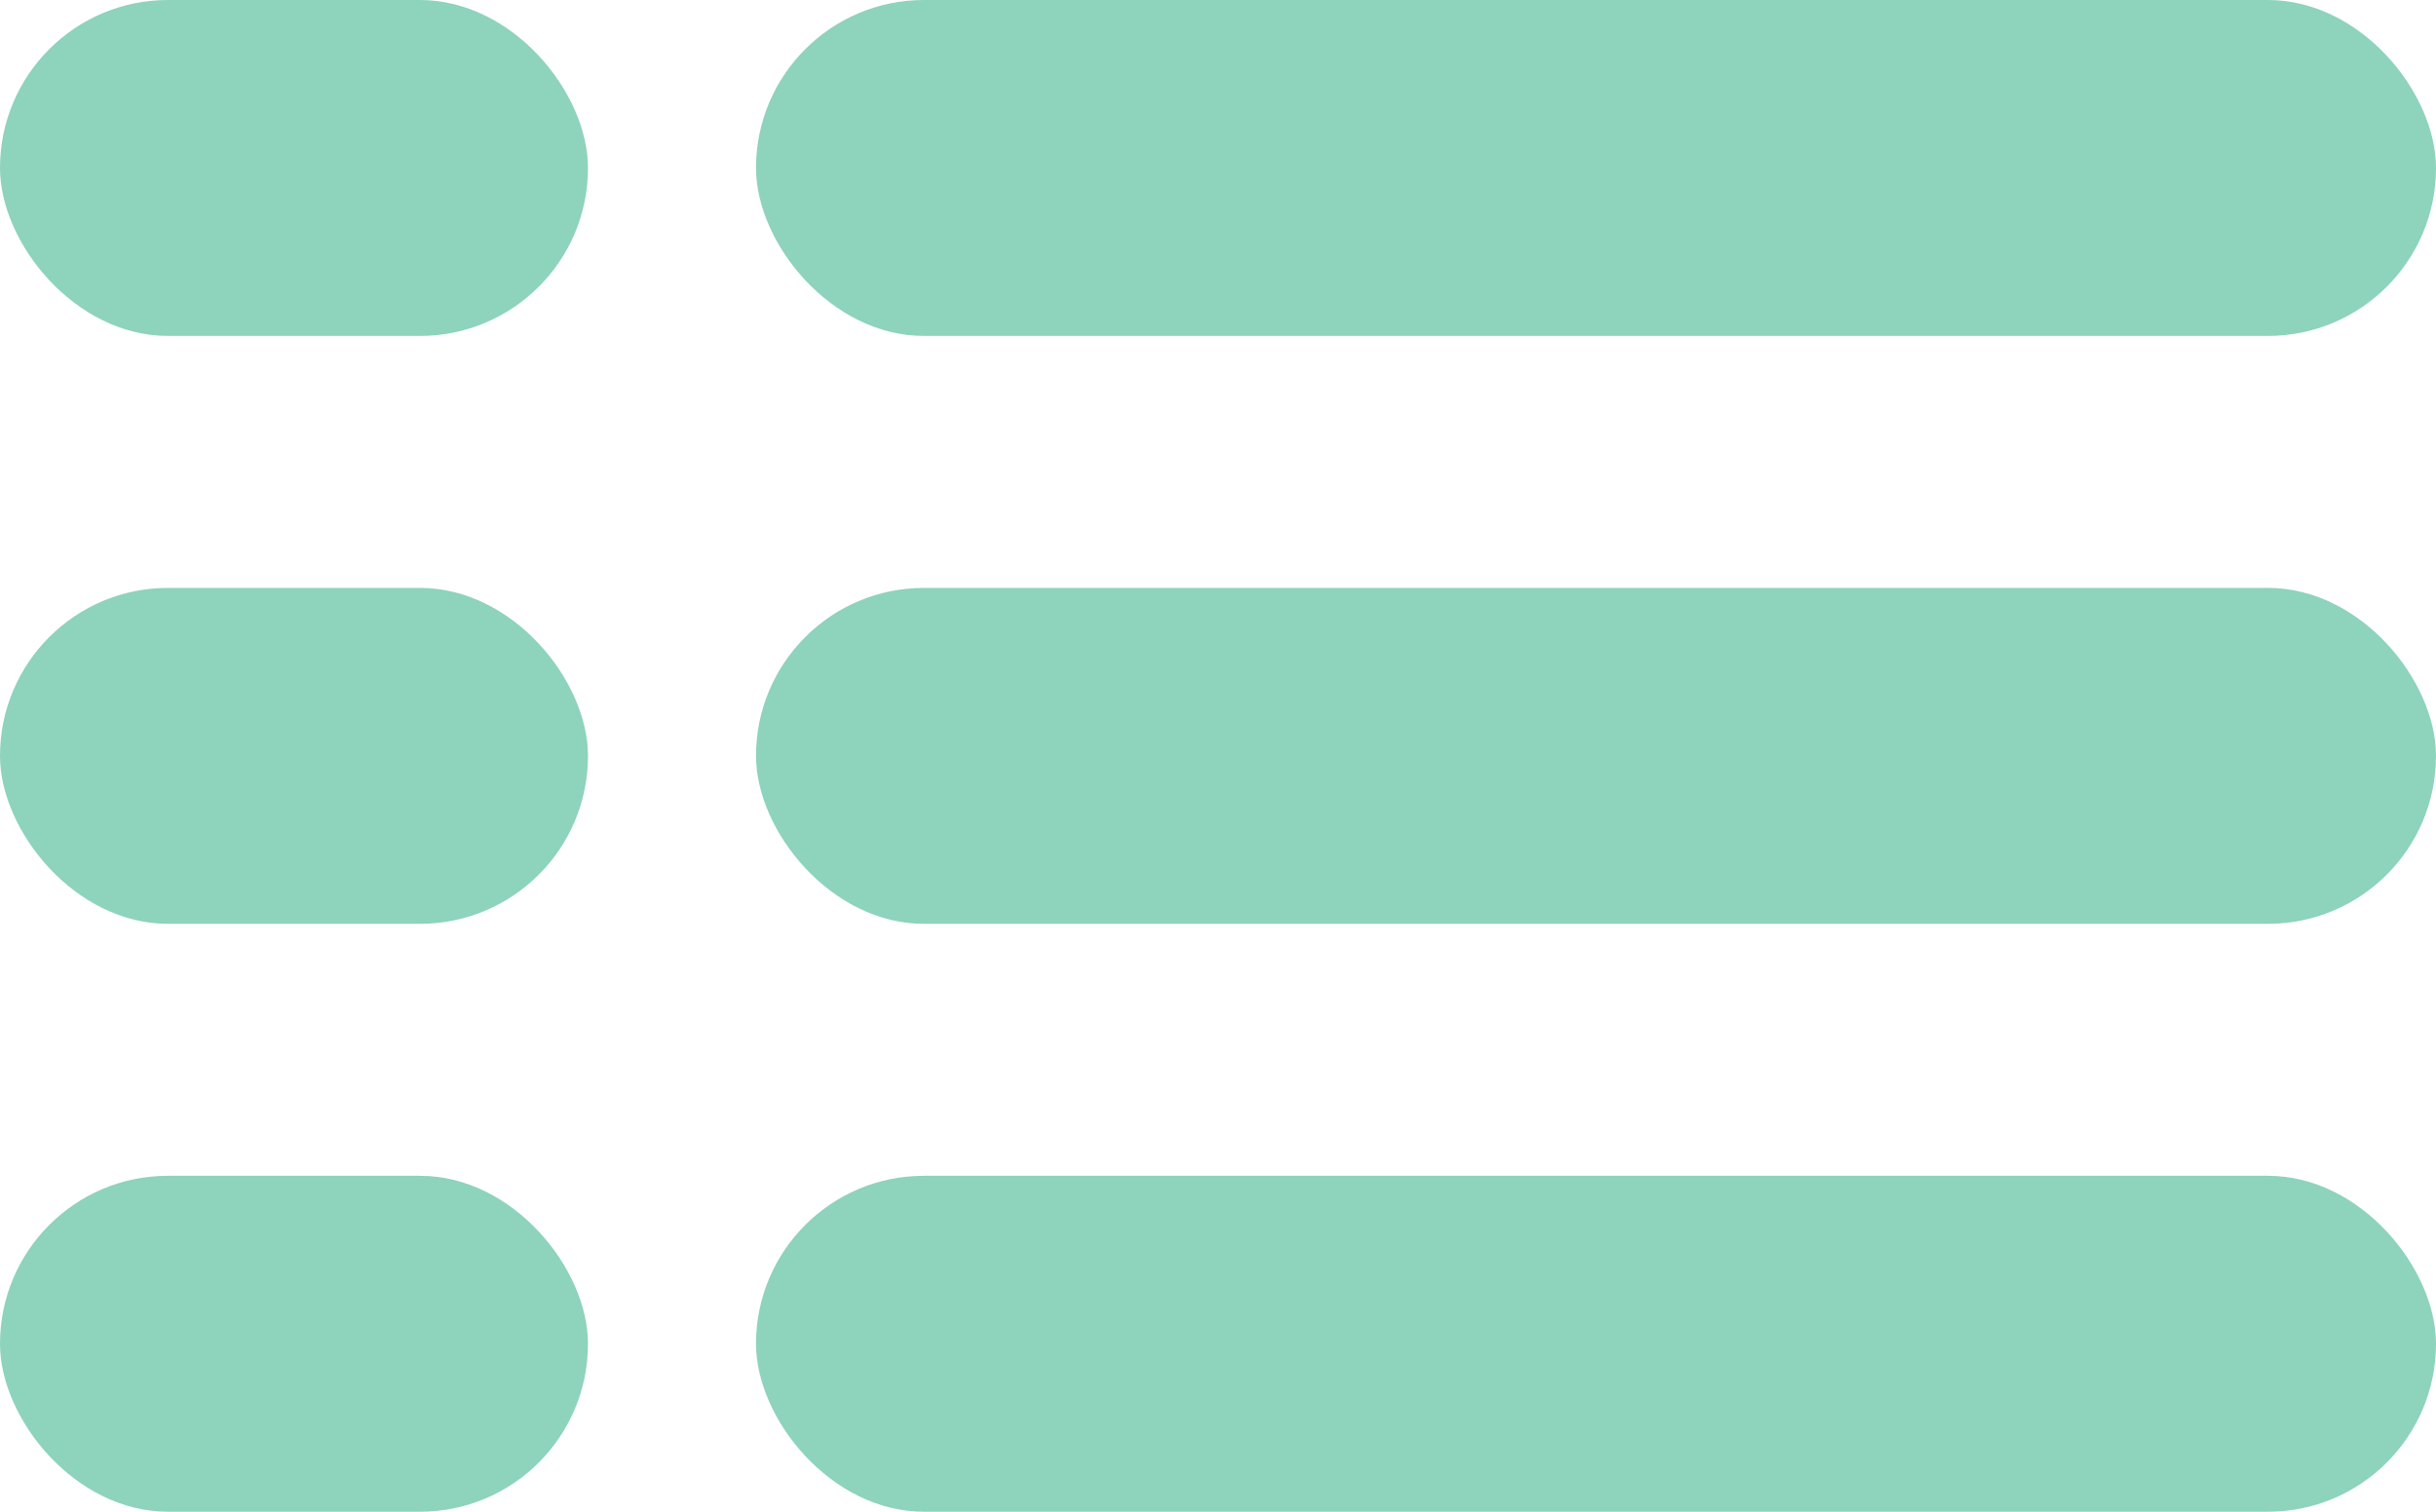 <svg xmlns="http://www.w3.org/2000/svg" width="29" height="18" viewBox="0 0 29 18">
  <g id="Grupo_41" data-name="Grupo 41" transform="translate(-1237 -149)">
    <rect id="Rectángulo_17" data-name="Rectángulo 17" width="7" height="4" rx="2" transform="translate(1237 149)" fill="#8ed3bb"/>
    <rect id="Rectángulo_22" data-name="Rectángulo 22" width="20" height="4" rx="2" transform="translate(1246 149)" fill="#8ed3bb"/>
    <rect id="Rectángulo_18" data-name="Rectángulo 18" width="7" height="4" rx="2" transform="translate(1237 156)" fill="#8ed3bb"/>
    <rect id="Rectángulo_21" data-name="Rectángulo 21" width="20" height="4" rx="2" transform="translate(1246 156)" fill="#8ed3bb"/>
    <rect id="Rectángulo_19" data-name="Rectángulo 19" width="7" height="4" rx="2" transform="translate(1237 163)" fill="#8ed3bb"/>
    <rect id="Rectángulo_20" data-name="Rectángulo 20" width="20" height="4" rx="2" transform="translate(1246 163)" fill="#8ed3bb"/>
  </g>
</svg>
